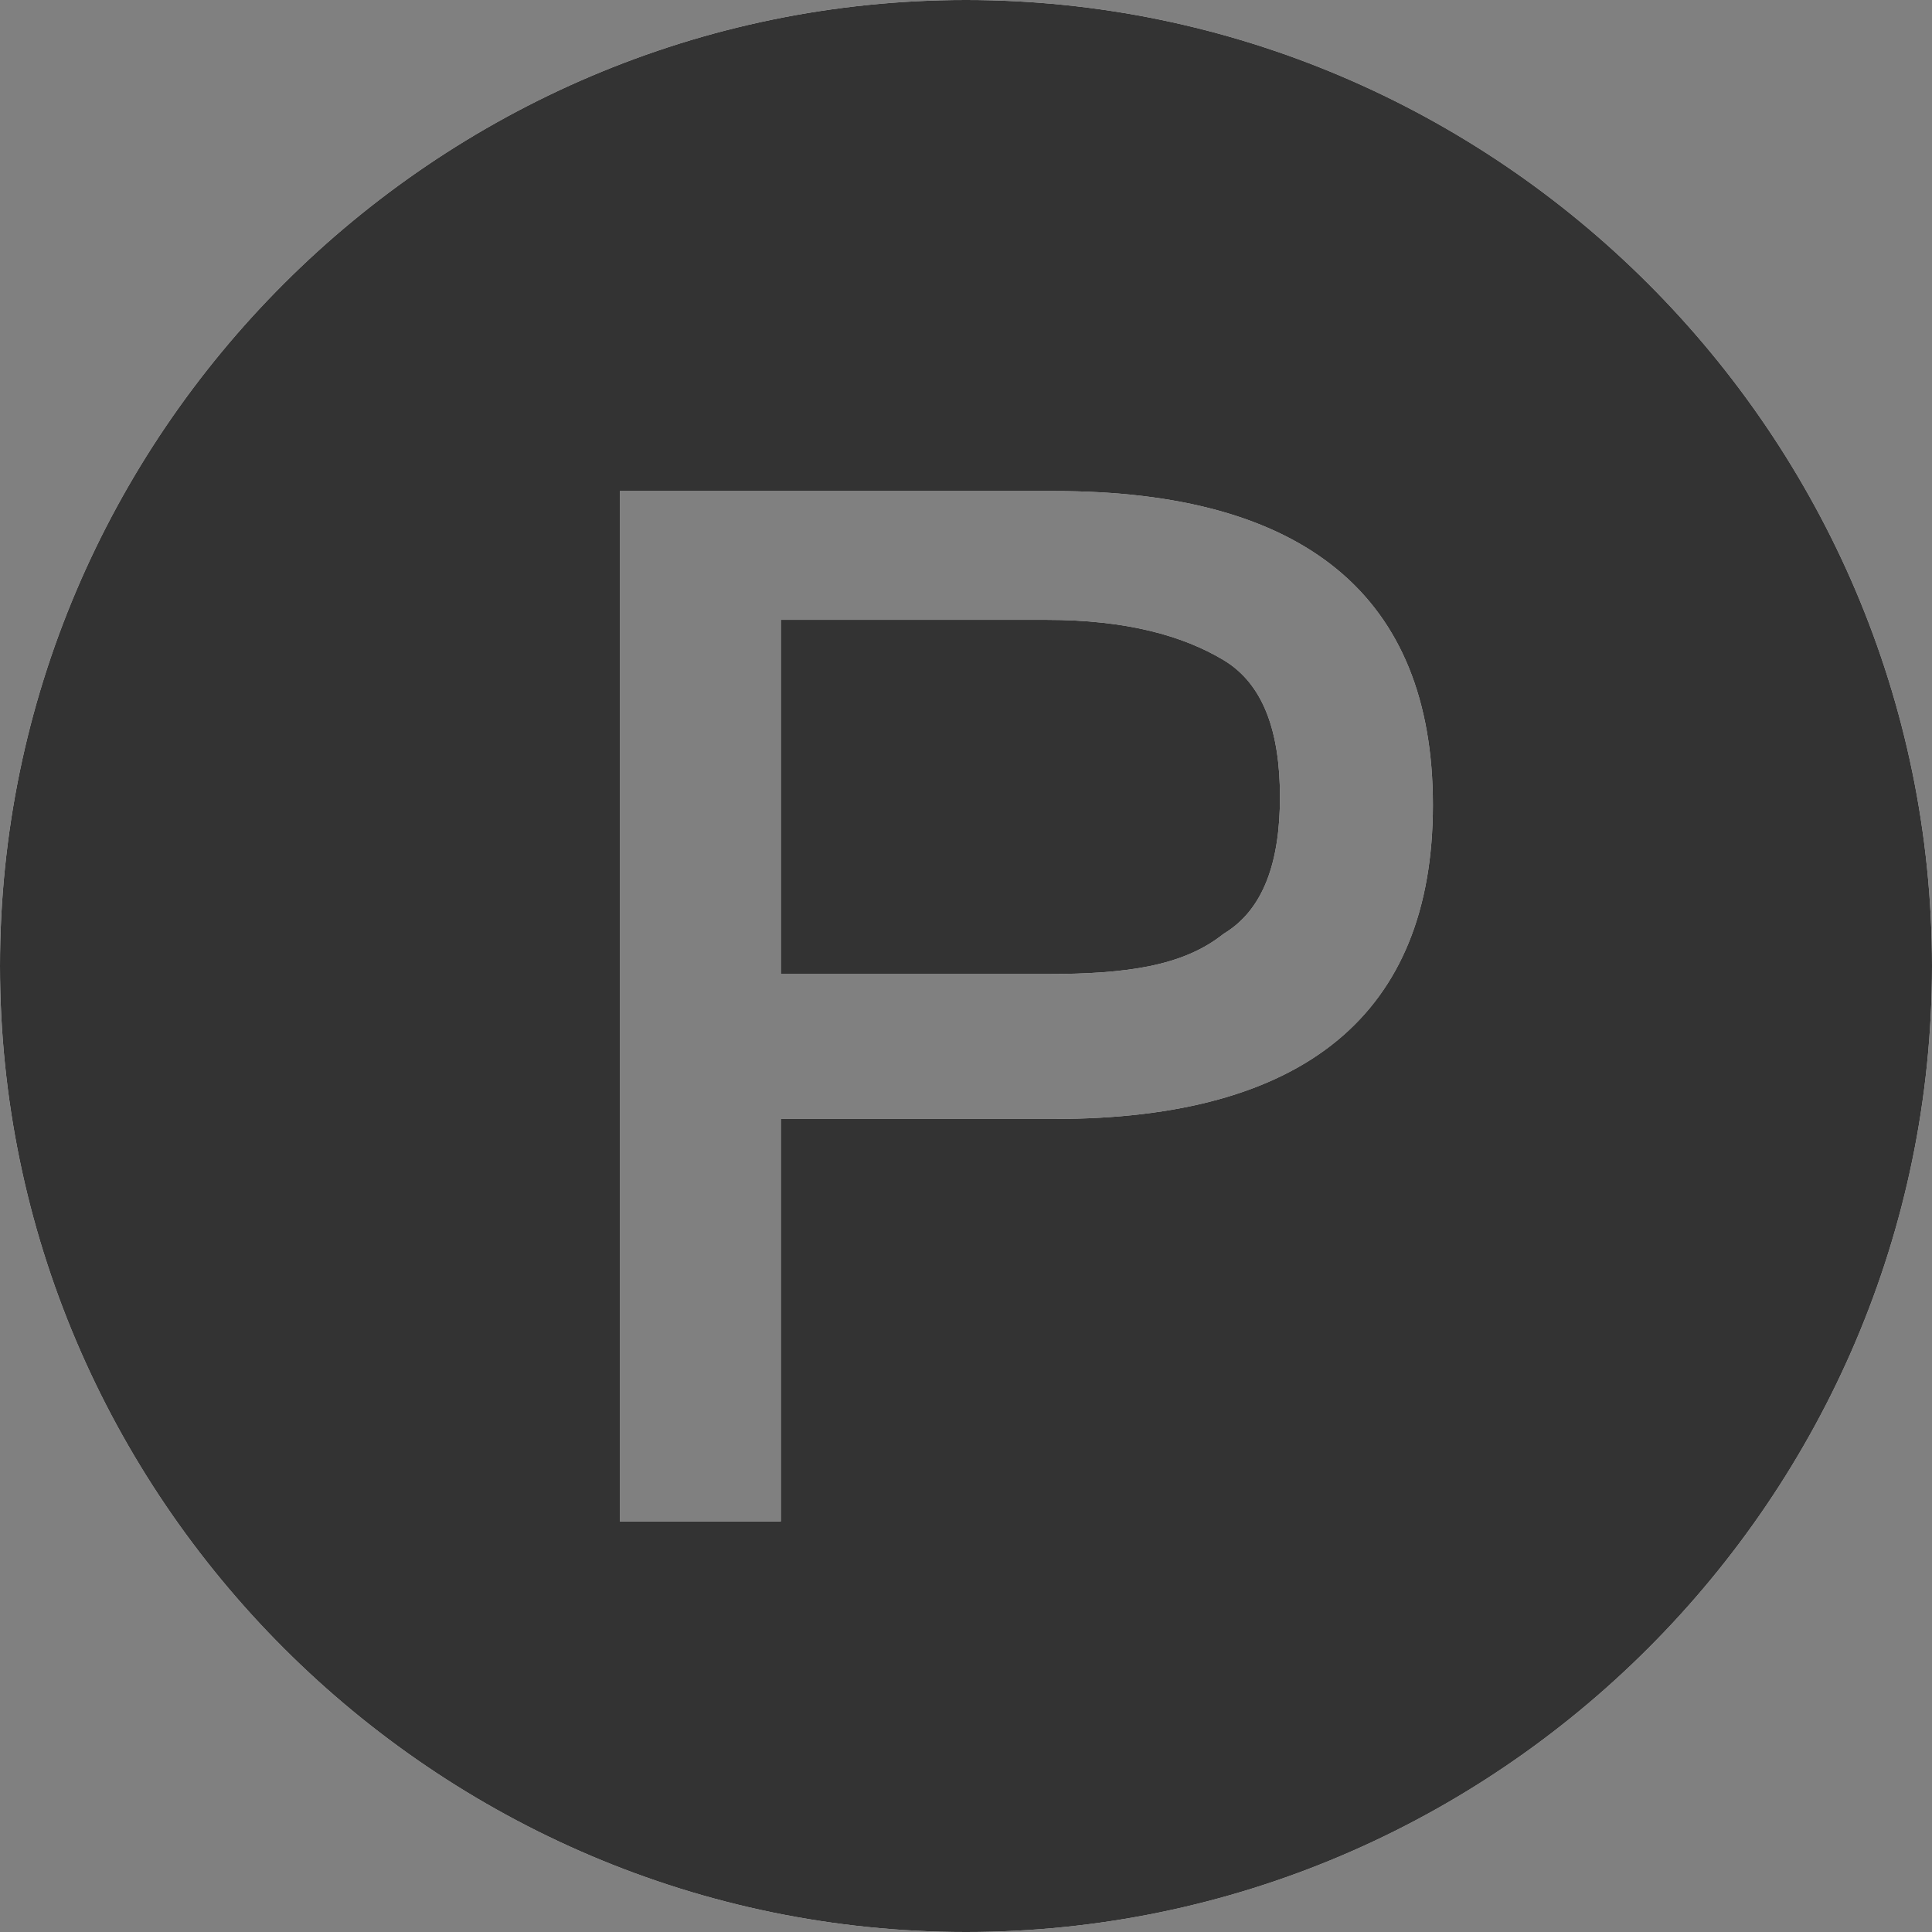<?xml version="1.0" encoding="utf-8"?>
<!-- Generator: Adobe Illustrator 21.1.0, SVG Export Plug-In . SVG Version: 6.00 Build 0)  -->
<svg version="1.1" id="圖層_1" xmlns="http://www.w3.org/2000/svg" xmlns:xlink="http://www.w3.org/1999/xlink" x="0px" y="0px"
	 viewBox="0 0 24 24" style="enable-background:new 0 0 24 24;" xml:space="preserve">
<rect x="0" y="0" width="24" height="24" fill="#808080" stroke="none"/>
<style type="text/css">
	.st0{fill:#FFFFFF;}
	.st1{fill:#333333;}
</style>
<g>
	<path id="path-1" class="st0" d="M12,24C5.4,24,0,18.6,0,12S5.4,0,12,0s12,5.4,12,12S18.6,24,12,24z M7.7,6v12.9h2v-5h3.4
		c3.1,0,4.7-1.3,4.7-3.9c0-2.6-1.6-3.9-4.7-3.9H7.7z M9.7,7.7h3.3c1,0,1.7,0.2,2.2,0.5c0.5,0.3,0.7,0.9,0.7,1.7s-0.2,1.4-0.7,1.7
		c-0.5,0.4-1.2,0.5-2.2,0.5H9.7V7.7z"/>
</g>
<title>⚙️/icon/function/17 point</title>
<desc>Created with Sketch.</desc>
<g id="Page-1">
	<g id="_x2699__xFE0F__x2F_icon_x2F_function_x2F_17-point">
		<g id="Combined-Shape">
			<path id="path-1_1_" class="st1" d="M12,24C5.4,24,0,18.6,0,12S5.4,0,12,0s12,5.4,12,12S18.6,24,12,24z M7.7,6v12.9h2v-5h3.4
				c3.1,0,4.7-1.3,4.7-3.9c0-2.6-1.6-3.9-4.7-3.9H7.7z M9.7,7.7h3.3c1,0,1.7,0.2,2.2,0.5c0.5,0.3,0.7,0.9,0.7,1.7s-0.2,1.4-0.7,1.7
				c-0.5,0.4-1.2,0.5-2.2,0.5H9.7V7.7z"/>
		</g>
	</g>
</g>
</svg>
